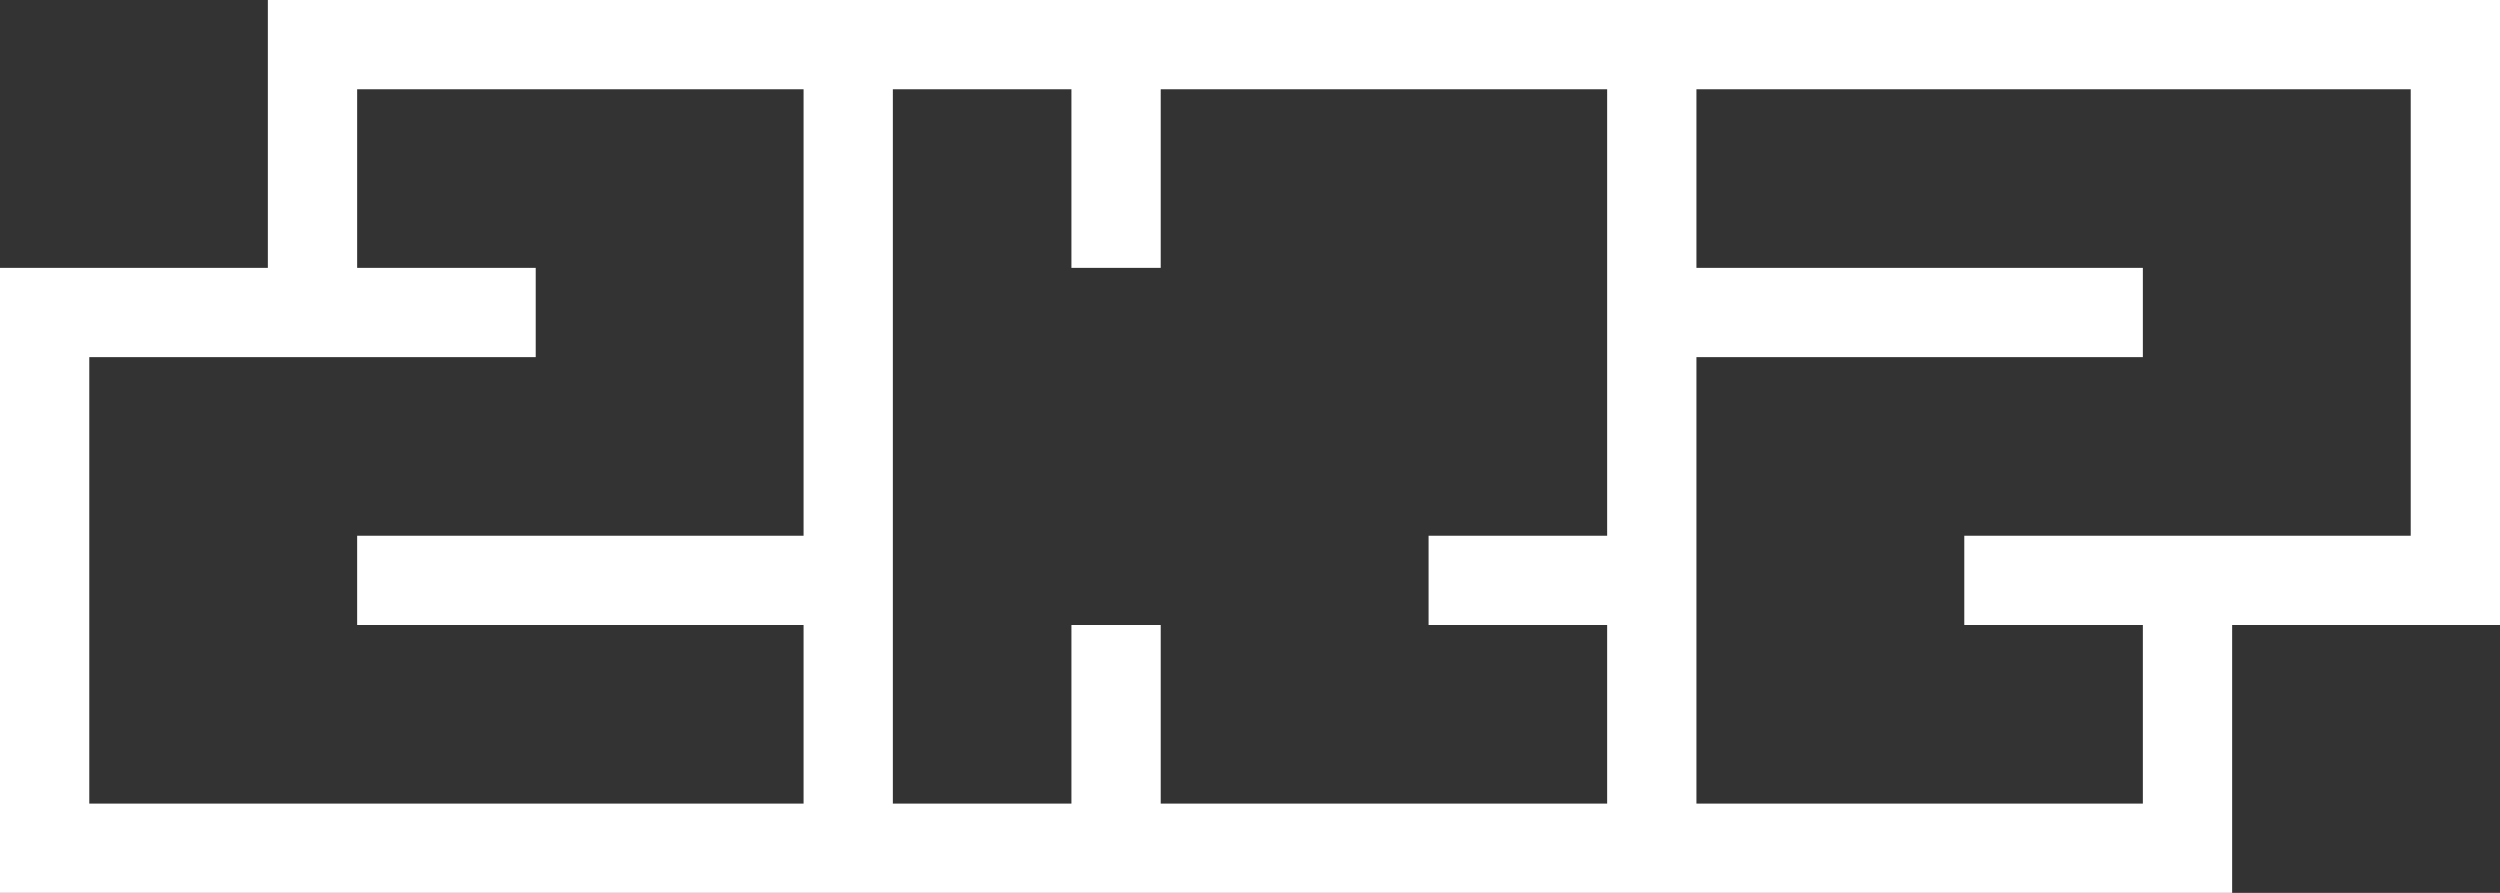 <?xml version="1.0" encoding="utf-8"?>
<!DOCTYPE svg PUBLIC "-//W3C//DTD SVG 1.1//EN" "http://www.w3.org/Graphics/SVG/1.1/DTD/svg11.dtd">
<svg version="1.1" id="2kp" xmlns="http://www.w3.org/2000/svg" xmlns:xlink="http://www.w3.org/1999/xlink"
  x="0px" y="0px" width="140px" height="50px" viewBox="0 0 140 50" enable-background="new 0 0 140 50" xml:space="preserve">
  <rect x="0" y="0" width="140" height="50" fill="#333333" stroke="none"/>
  <g>
    <path fill="#ffffff" d="M 62.5,50 0,50 0,32.5 0,15 7.5,15 15,15 15,7.5 15,0 77.5,0 140,0 l 0,17.5 0,17.5 -7.5,0 -7.5,0 0,7.5 0,7.5 -62.5,0 z M 25,45 45,45 45,40 45,35 32.5,35 20,35 20,32.5 20,30 32.5,30 45,30 45,17.5 45,5 32.5,5 20,5 l 0,5 0,5 5,0 5,0 0,2.5 L 30,20 17.5,20 5,20 5,32.5 5,45 25,45 Z m 30,0 5,0 0,-5 0,-5 2.5,0 2.5,0 0,5 0,5 12.5,0 12.5,0 0,-5 0,-5 -5,0 -5,0 0,-2.5 0,-2.5 5,0 5,0 L 90,17.5 90,5 77.5,5 65,5 l 0,5 0,5 -2.5,0 -2.5,0 0,-5 0,-5 -5,0 -5,0 0,20 0,20 5,0 z m 52.5,0 12.5,0 0,-5 0,-5 -5,0 -5,0 0,-2.5 0,-2.5 12.5,0 12.5,0 0,-12.5 0,-12.5 -20,0 -20,0 0,5 0,5 12.5,0 12.5,0 0,2.5 0,2.5 -12.5,0 -12.5,0 0,12.5 0,12.5 12.5,0 z"/>
  </g>
</svg>
